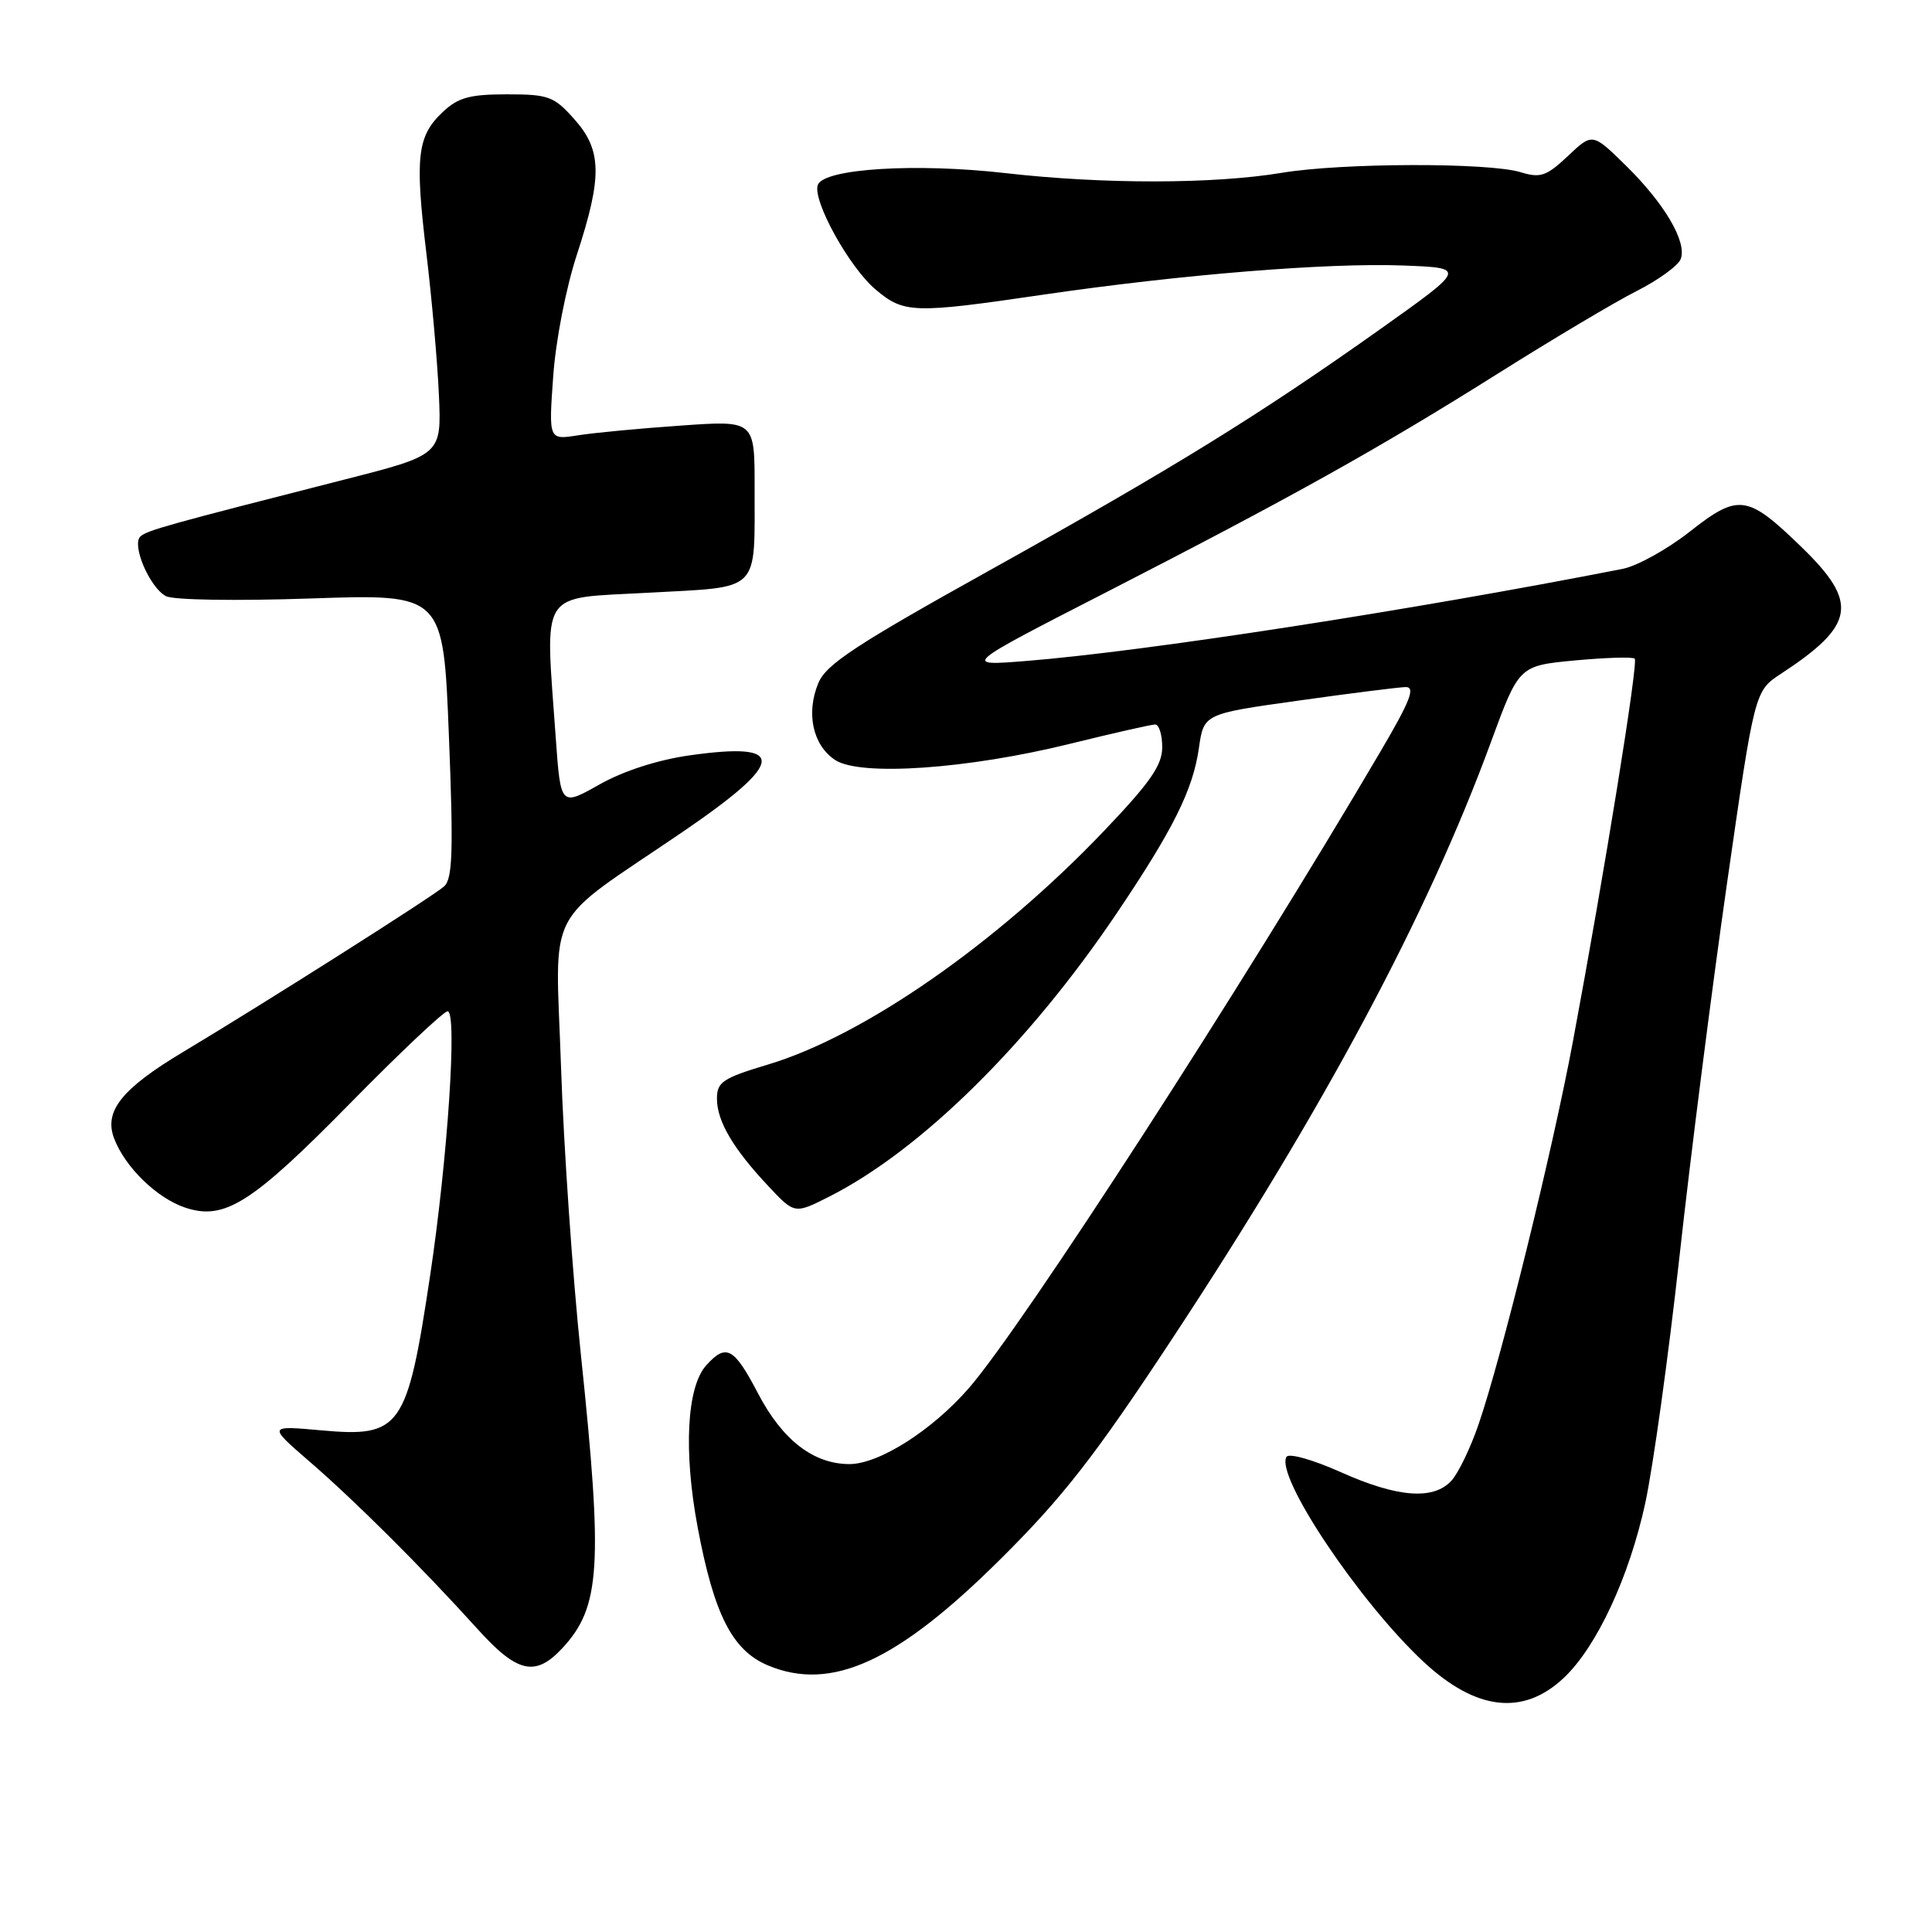 <?xml version="1.0" encoding="UTF-8" standalone="no"?>
<!DOCTYPE svg PUBLIC "-//W3C//DTD SVG 1.1//EN" "http://www.w3.org/Graphics/SVG/1.1/DTD/svg11.dtd" >
<svg xmlns="http://www.w3.org/2000/svg" xmlns:xlink="http://www.w3.org/1999/xlink" version="1.1" viewBox="0 0 256 256">
 <g >
 <path fill="currentColor"
d=" M 207.25 222.29 C 211.59 218.17 215.89 208.93 218.01 199.15 C 219.04 194.39 221.08 179.70 222.54 166.50 C 223.99 153.30 226.83 131.04 228.84 117.03 C 232.50 91.56 232.50 91.56 236.00 89.27 C 245.85 82.81 246.32 79.86 238.69 72.47 C 231.51 65.51 230.37 65.36 223.87 70.47 C 220.92 72.79 216.93 75.00 215.00 75.38 C 186.94 80.88 151.73 86.32 136.00 87.58 C 127.50 88.26 127.50 88.26 146.50 78.52 C 171.31 65.79 182.66 59.45 198.56 49.45 C 205.74 44.93 213.97 40.03 216.85 38.57 C 219.74 37.11 222.37 35.20 222.70 34.33 C 223.57 32.08 220.56 26.96 215.41 21.91 C 211.01 17.60 211.01 17.60 207.76 20.67 C 204.91 23.35 204.12 23.62 201.50 22.82 C 197.28 21.52 177.80 21.57 169.84 22.90 C 160.81 24.40 146.22 24.42 133.24 22.94 C 121.36 21.58 109.19 22.34 108.37 24.49 C 107.60 26.50 112.52 35.42 116.03 38.37 C 119.78 41.53 121.03 41.57 138.20 39.05 C 156.47 36.38 175.86 34.80 185.91 35.18 C 194.31 35.50 194.31 35.50 182.91 43.60 C 166.78 55.04 155.59 61.95 131.10 75.59 C 113.44 85.42 109.47 88.02 108.44 90.50 C 106.77 94.49 107.70 98.76 110.67 100.71 C 114.01 102.89 128.21 101.91 141.81 98.55 C 147.49 97.15 152.55 96.00 153.06 96.00 C 153.58 96.00 154.00 97.35 154.00 99.01 C 154.00 101.40 152.40 103.70 146.25 110.14 C 132.04 125.03 114.44 137.27 101.75 141.06 C 95.76 142.86 95.00 143.37 95.00 145.58 C 95.00 148.56 97.14 152.20 101.83 157.19 C 105.29 160.88 105.29 160.88 109.91 158.54 C 122.03 152.40 136.33 138.30 147.98 121.00 C 155.47 109.88 158.07 104.66 158.86 99.13 C 159.51 94.59 159.51 94.59 172.01 92.84 C 178.88 91.87 185.28 91.07 186.23 91.04 C 187.60 91.01 186.90 92.82 182.82 99.75 C 164.62 130.72 135.57 175.64 128.40 183.91 C 123.54 189.51 116.49 194.00 112.55 194.00 C 107.78 193.99 103.67 190.81 100.44 184.63 C 97.26 178.55 96.23 177.98 93.59 180.90 C 91.00 183.76 90.55 192.27 92.45 202.41 C 94.62 213.96 97.04 218.70 101.77 220.68 C 110.17 224.19 118.90 220.19 132.61 206.55 C 140.84 198.38 145.07 192.95 155.25 177.50 C 175.45 146.86 189.16 121.21 197.55 98.35 C 201.27 88.21 201.27 88.21 208.71 87.51 C 212.80 87.13 216.36 87.02 216.61 87.28 C 217.10 87.77 212.62 115.52 208.42 138.00 C 205.68 152.65 198.97 179.88 195.90 188.79 C 194.85 191.86 193.24 195.18 192.34 196.18 C 189.96 198.81 185.17 198.44 177.62 195.05 C 173.97 193.42 170.79 192.52 170.47 193.04 C 168.93 195.54 180.09 212.24 188.62 220.19 C 195.60 226.69 201.86 227.40 207.25 222.29 Z  M 74.54 218.36 C 79.57 212.93 79.91 207.54 76.97 179.50 C 75.87 169.05 74.69 151.91 74.34 141.41 C 73.61 119.48 71.83 122.92 90.50 110.20 C 104.13 100.90 104.36 98.25 91.37 100.09 C 87.15 100.69 82.62 102.15 79.43 103.95 C 74.29 106.85 74.29 106.85 73.64 97.77 C 72.23 77.83 71.26 79.35 85.91 78.54 C 100.96 77.71 99.96 78.69 99.99 64.60 C 100.00 55.70 100.00 55.70 90.25 56.39 C 84.89 56.76 78.74 57.34 76.60 57.68 C 72.70 58.30 72.70 58.30 73.30 49.90 C 73.63 45.15 75.00 38.12 76.45 33.71 C 79.83 23.38 79.76 19.88 76.08 15.77 C 73.40 12.76 72.68 12.50 67.16 12.50 C 62.25 12.50 60.71 12.92 58.68 14.83 C 55.28 18.02 54.96 20.77 56.49 33.50 C 57.22 39.55 57.97 48.05 58.16 52.38 C 58.50 60.27 58.50 60.27 45.50 63.58 C 22.13 69.54 19.51 70.27 18.61 71.08 C 17.40 72.17 19.82 77.83 21.98 78.99 C 22.95 79.51 31.25 79.64 41.22 79.30 C 58.74 78.70 58.74 78.70 59.48 97.45 C 60.09 112.72 59.97 116.43 58.86 117.44 C 57.47 118.71 35.42 132.70 24.28 139.38 C 16.13 144.26 13.76 147.23 15.11 150.82 C 16.56 154.66 20.80 158.78 24.58 160.03 C 29.77 161.74 33.38 159.44 46.44 146.15 C 53.00 139.47 58.80 134.00 59.31 134.00 C 60.62 134.00 59.32 153.53 56.99 169.04 C 53.95 189.29 53.11 190.48 42.59 189.53 C 35.50 188.89 35.50 188.89 41.00 193.65 C 47.09 198.91 56.00 207.80 63.21 215.78 C 68.55 221.71 70.94 222.25 74.54 218.36 Z "/>
</g>
</svg>